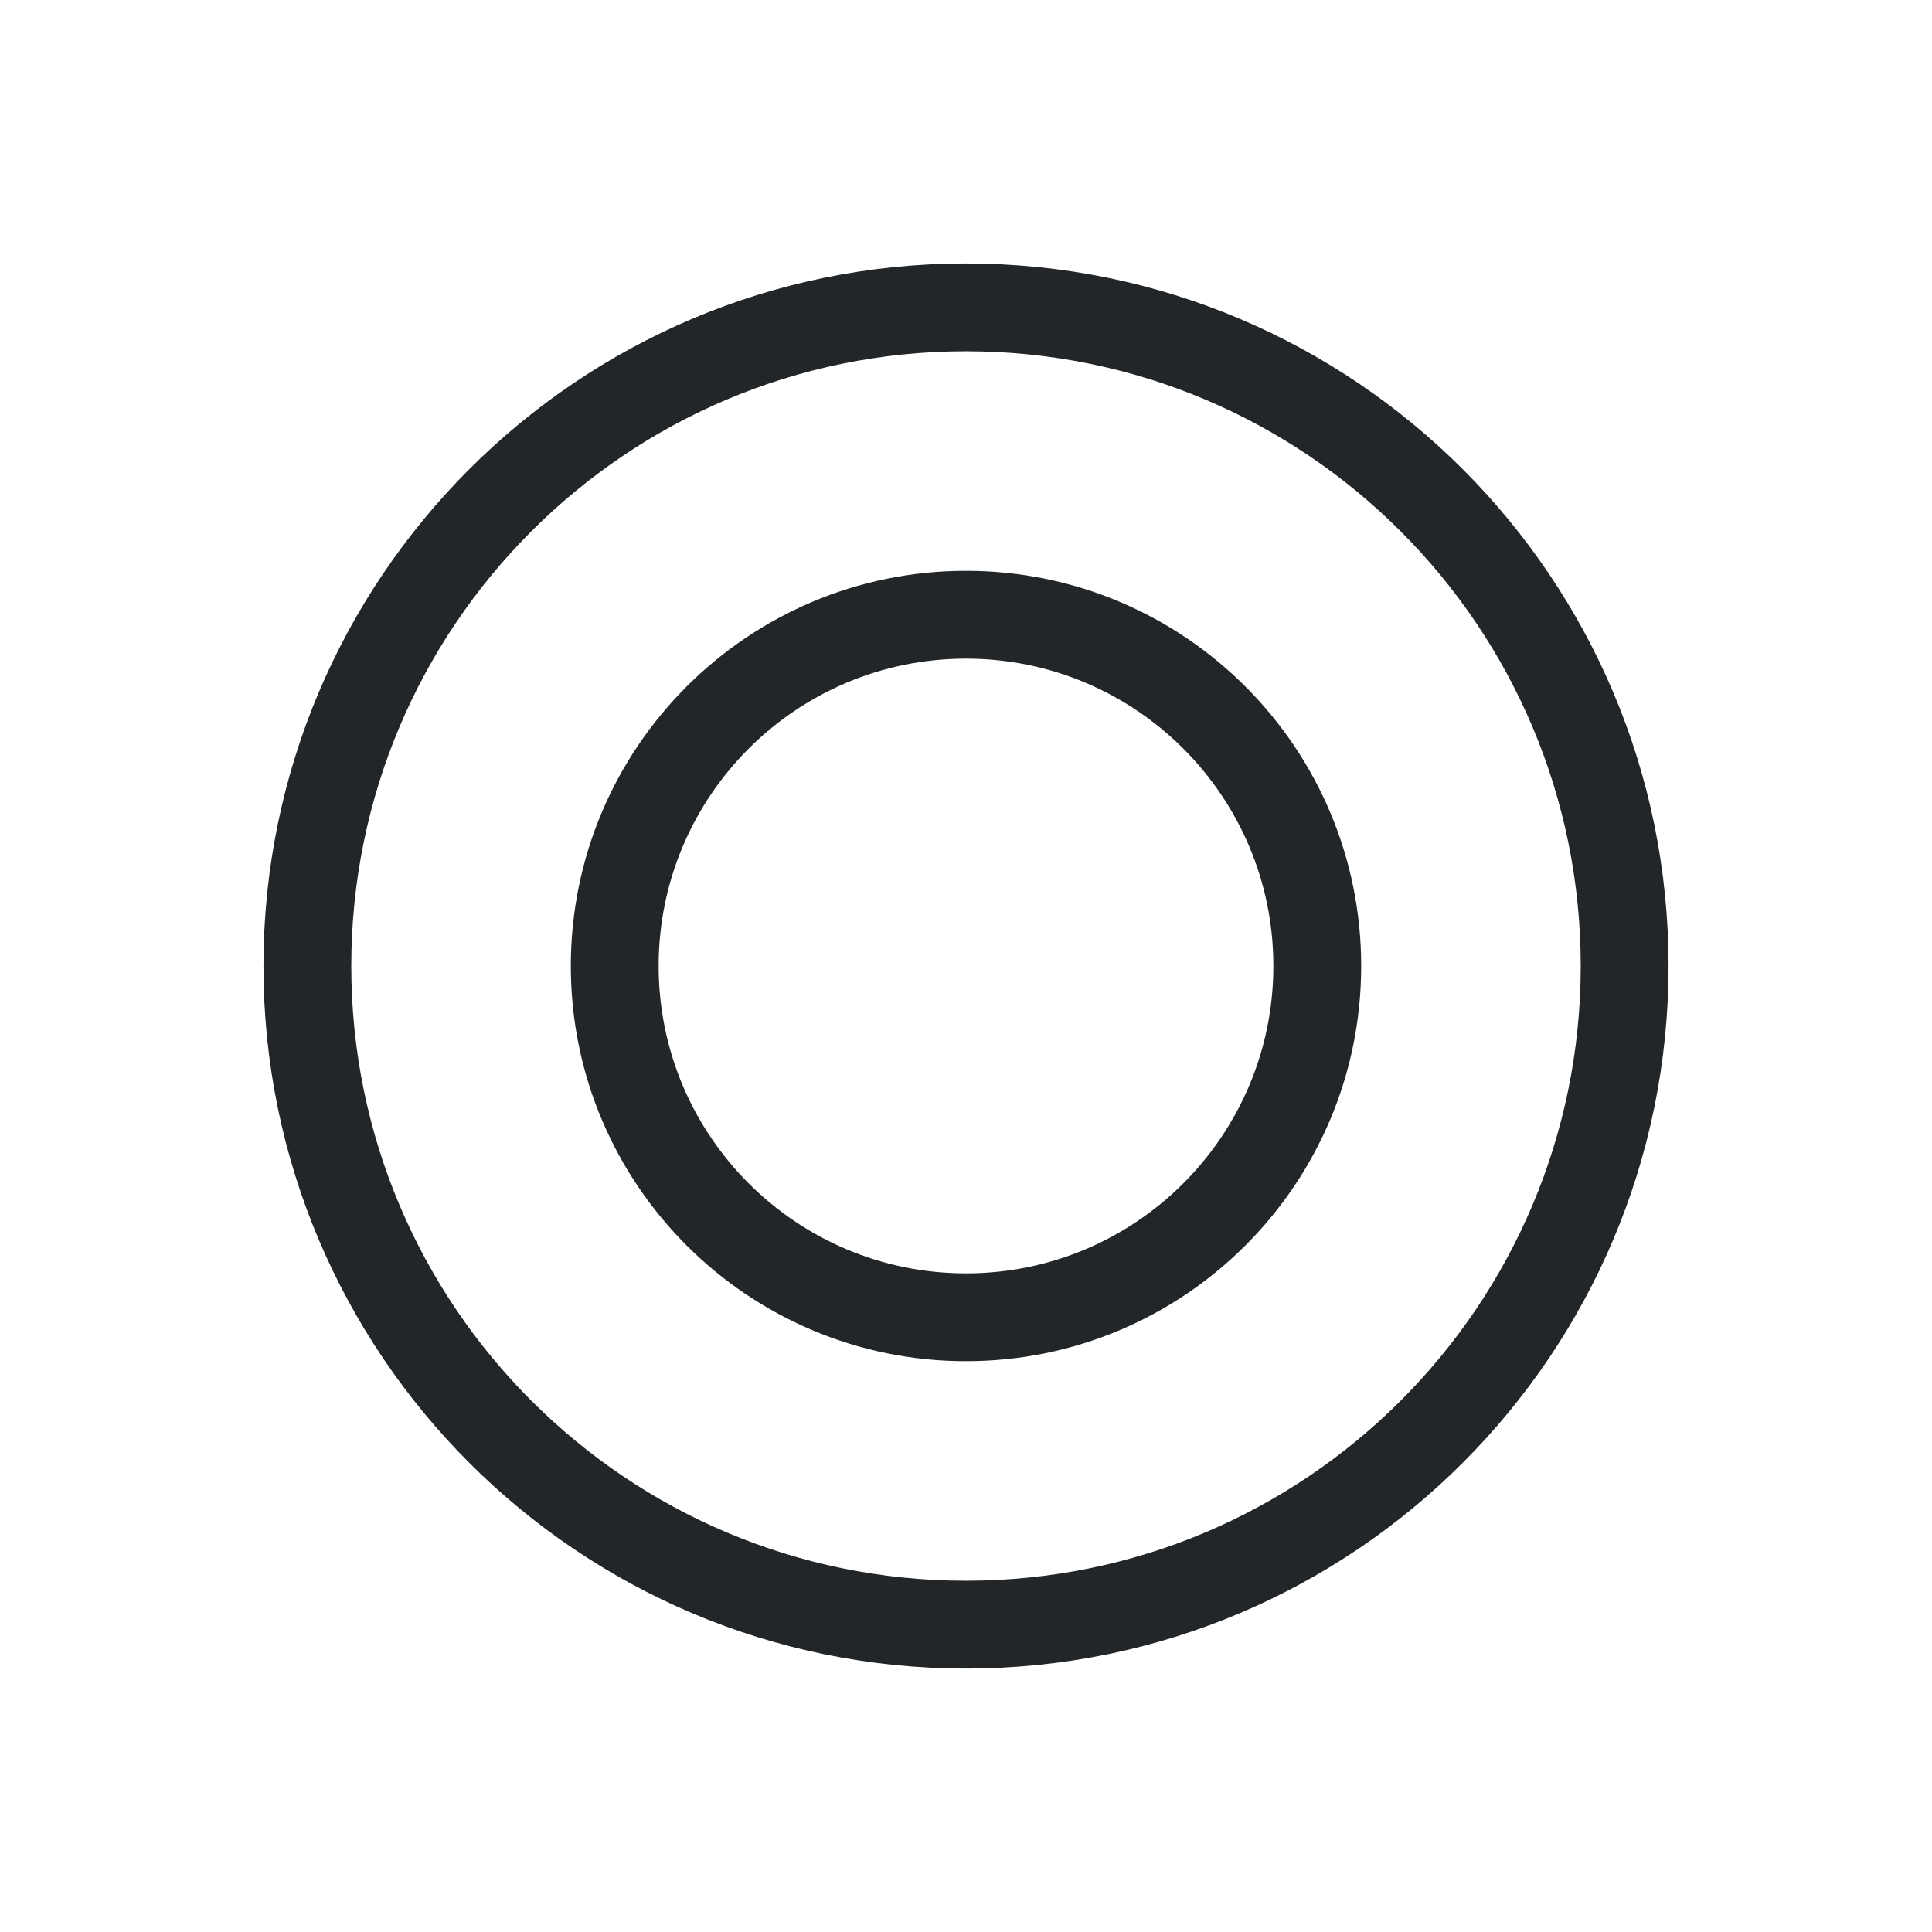 <svg viewBox="0 0 22 22" xmlns="http://www.w3.org/2000/svg">
    <style type="text/css" id="current-color-scheme">
      .ColorScheme-Text {
        color:#232629;
      }
    </style>
    <path
        style="fill:currentColor;fill-opacity:1;stroke:none"
        class="ColorScheme-Text"
        clip-rule="evenodd"
        fill-rule="evenodd"
        d="m11 18c3.866 0 7-3.134 7-7 0-3.866-3.134-7-7-7-3.866 0-7 3.134-7 7 0 3.866 3.134 7 7 7zm0 1c4.418 0 8-3.582 8-8 0-4.418-3.582-8-8-8-4.418 0-8 3.582-8 8 0 4.418 3.582 8 8 8z" />
    <path
        style="fill:currentColor;fill-opacity:1;stroke:none"
        class="ColorScheme-Text"
        clip-rule="evenodd"
        fill-rule="evenodd"
        d="m11 14.5c1.933 0 3.5-1.567 3.5-3.5s-1.567-3.5-3.5-3.5-3.5 1.567-3.5 3.5 1.567 3.5 3.5 3.5zm0 1c2.485 0 4.5-2.015 4.5-4.5 0-2.485-2.015-4.5-4.5-4.5-2.485 0-4.5 2.015-4.5 4.5 0 2.485 2.015 4.5 4.5 4.5z" />
</svg>
